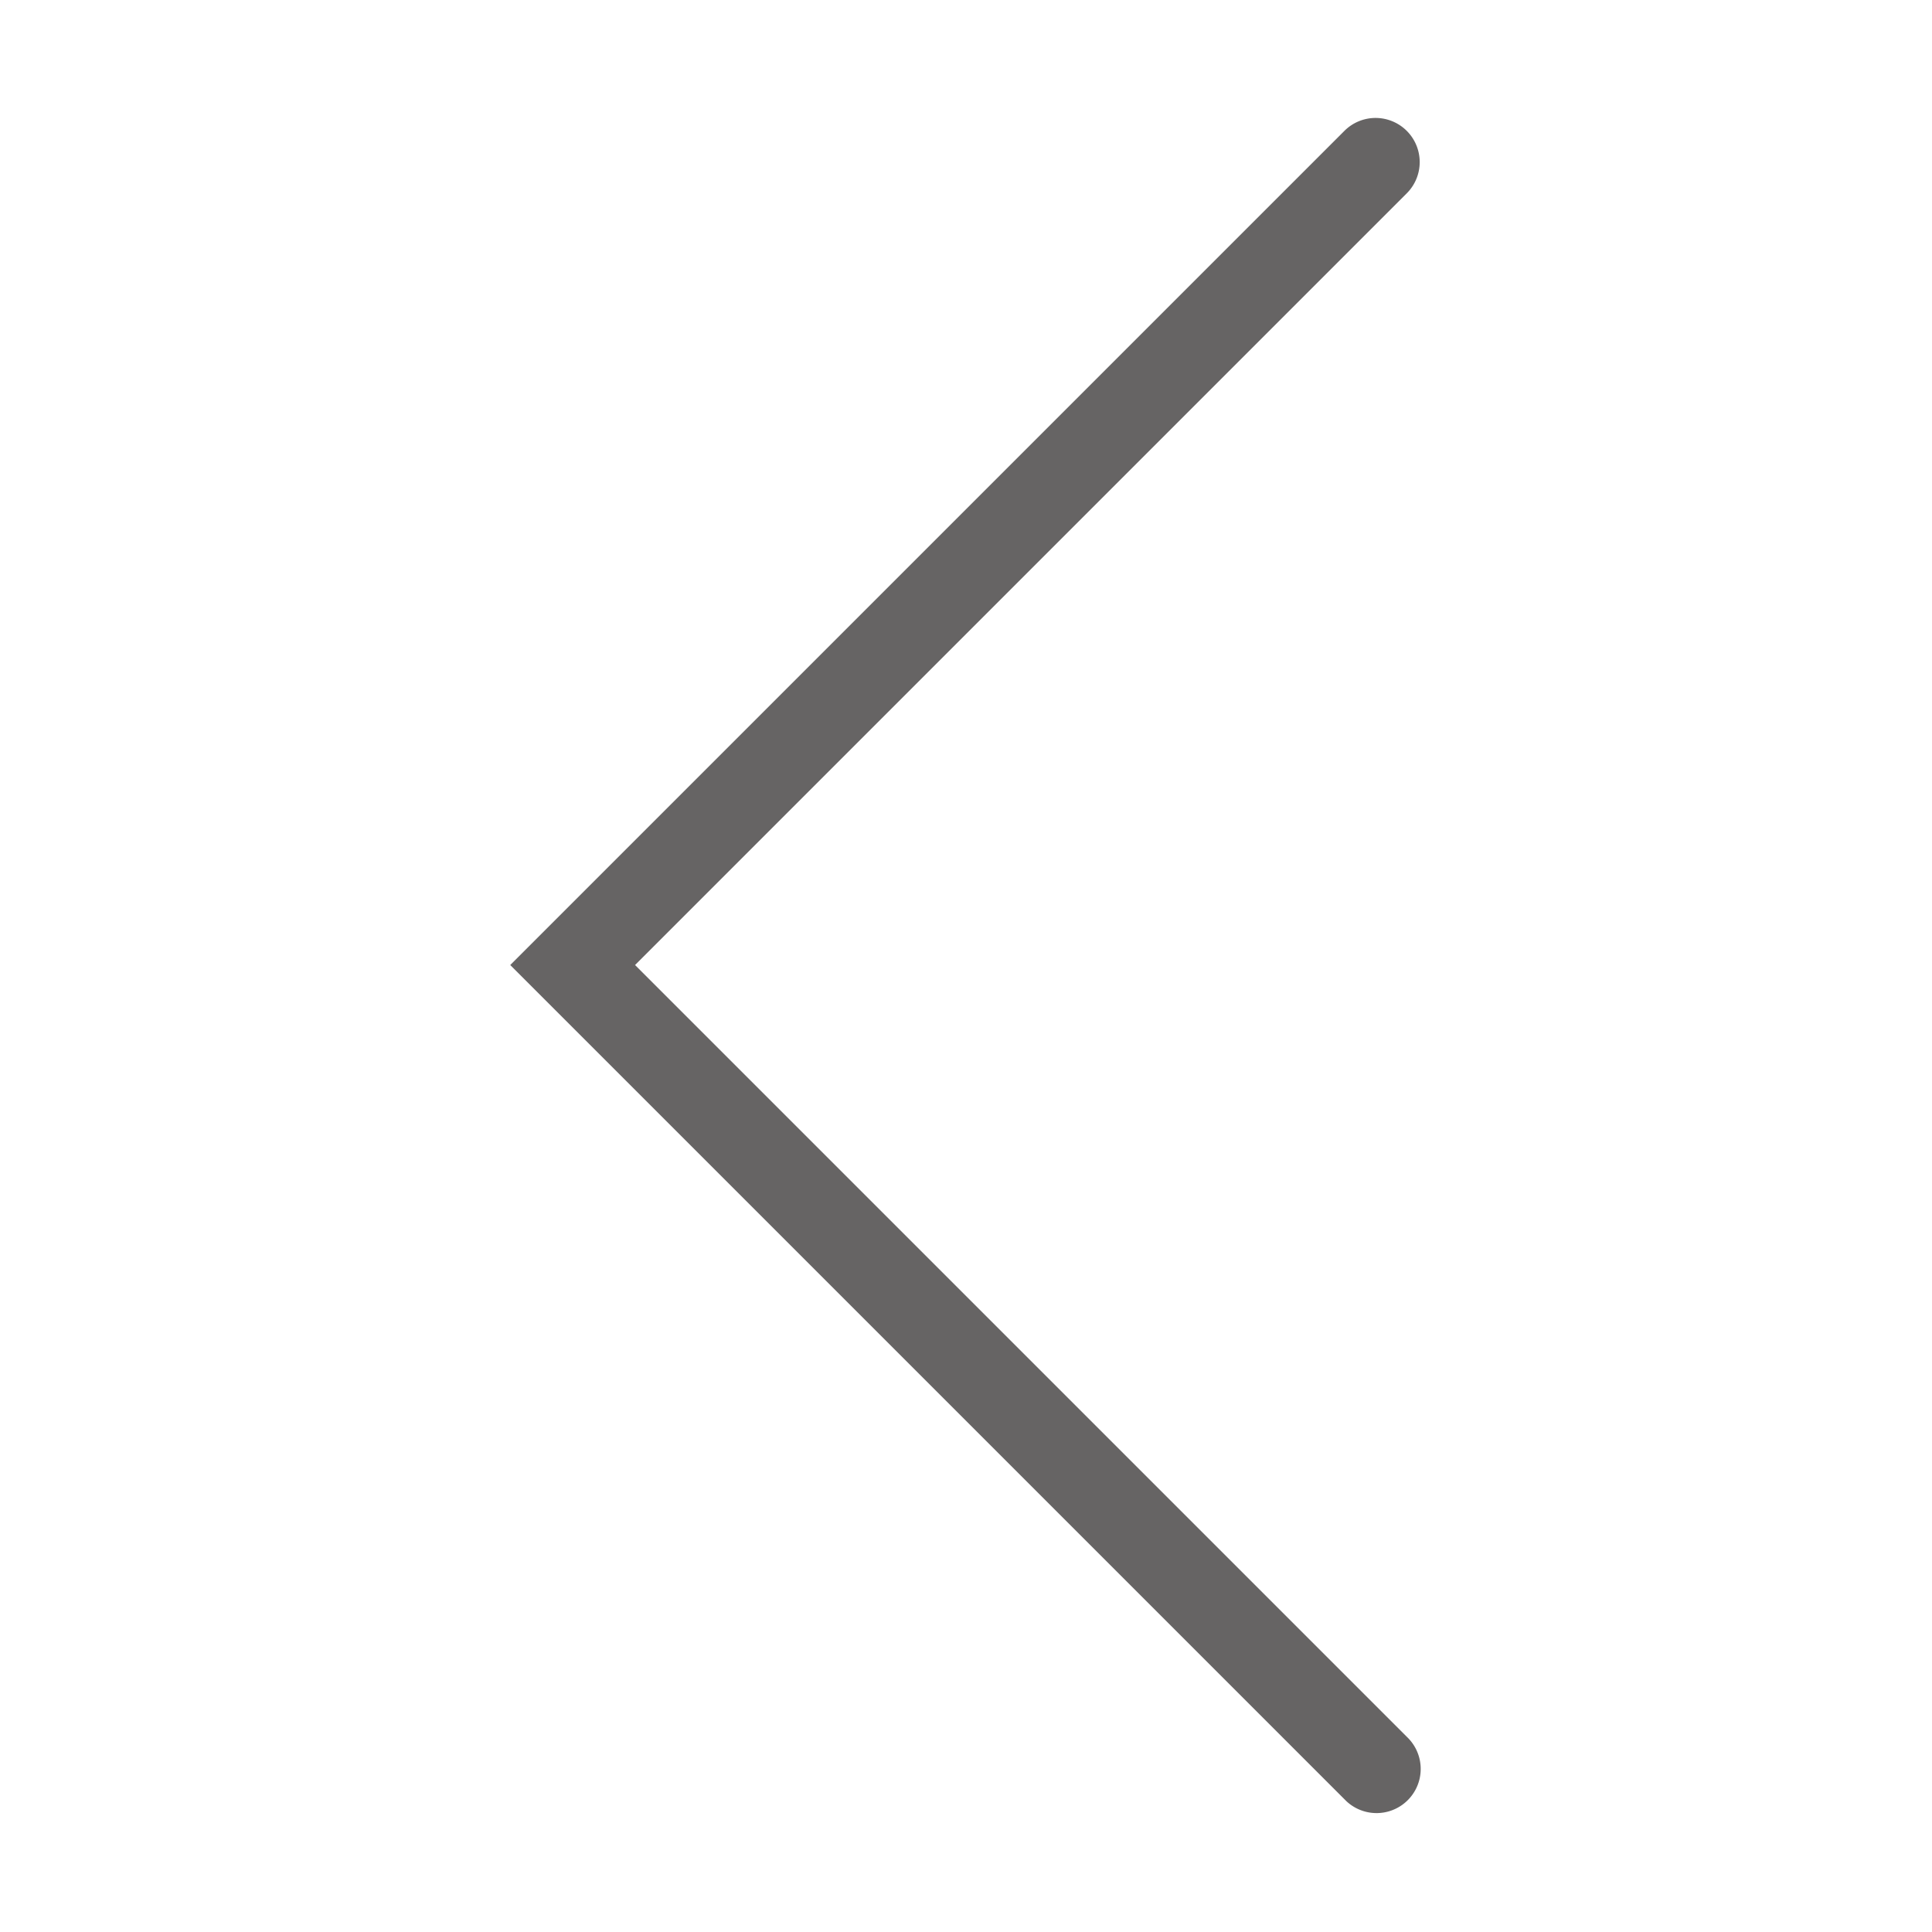 <svg id="圖層_1" data-name="圖層 1" xmlns="http://www.w3.org/2000/svg" viewBox="0 0 200 200"><defs><style>.cls-1{fill:#666464;}</style></defs><title>arrow-right</title><path class="cls-1" d="M142.4,12.21a4.57,4.57,0,0,1,3.23,7.8L65.74,99.9l79.89,79.89a4.57,4.57,0,0,1-6.26,6.66l-.2-.2L52.82,99.9l86.35-86.35A4.56,4.56,0,0,1,142.4,12.21Z"/></svg>
